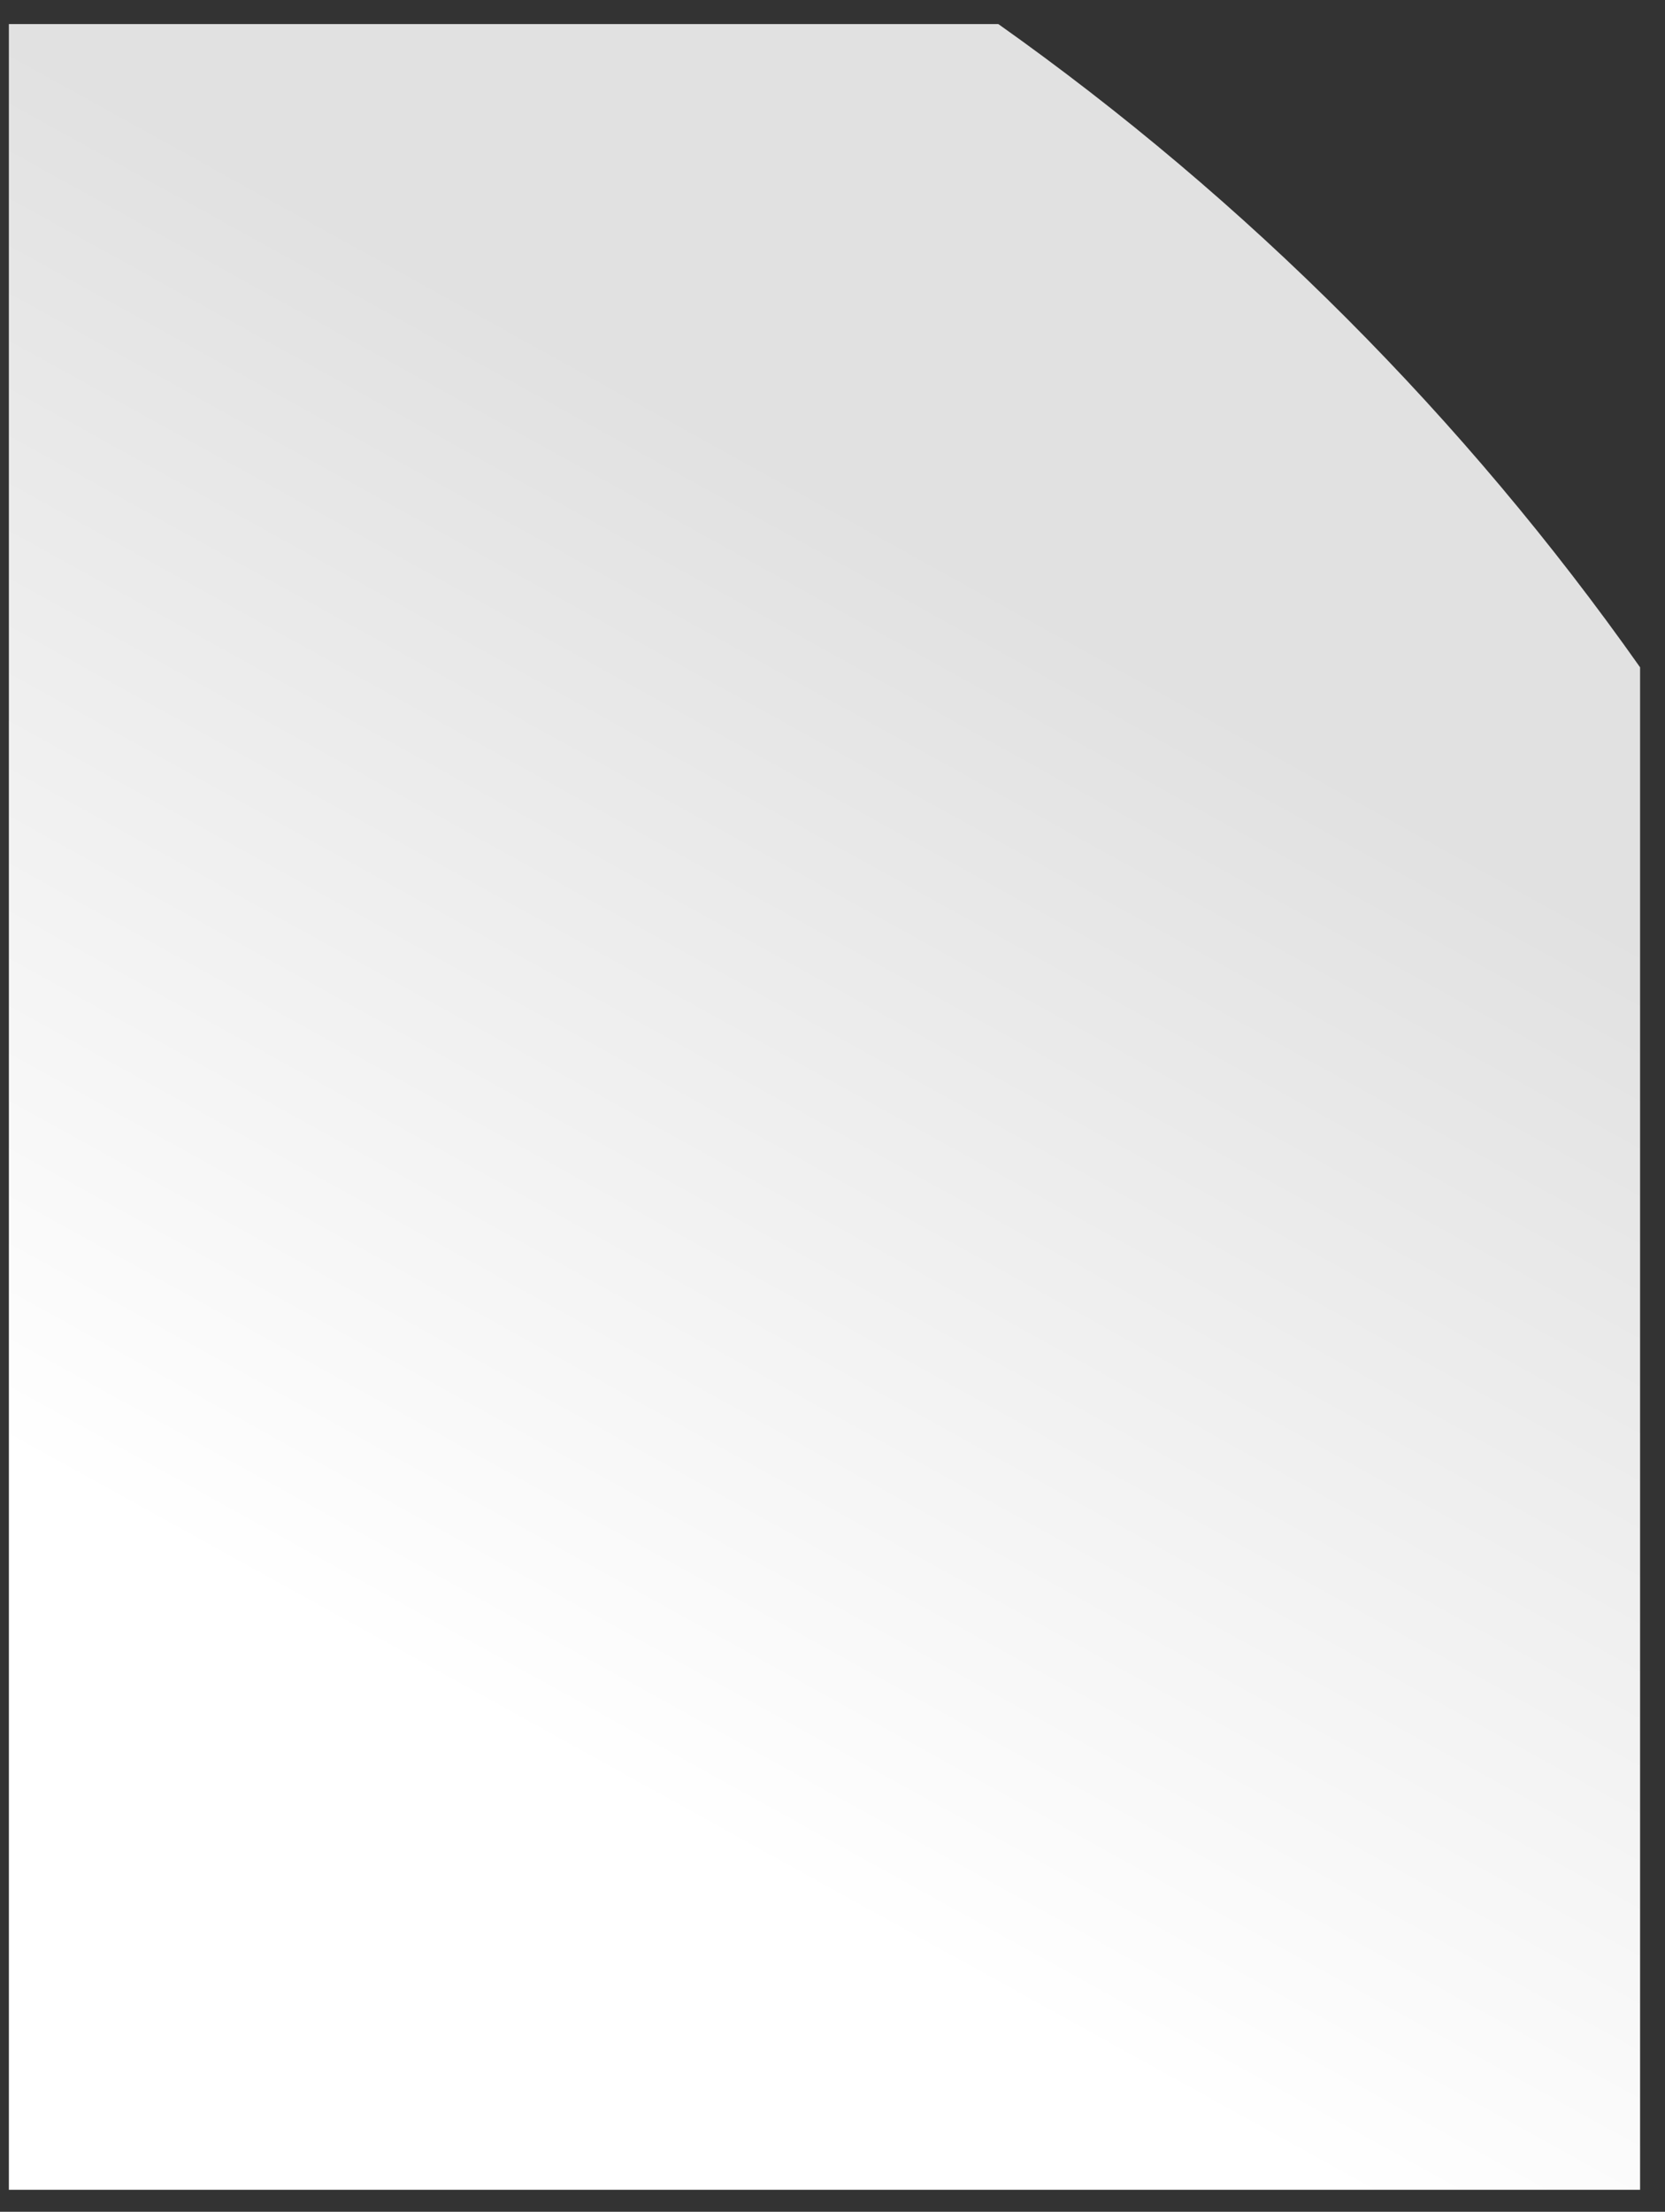 <svg width="61" height="81" viewBox="0 0 61 81" fill="none" xmlns="http://www.w3.org/2000/svg">
<rect x="0" y="0" width="61" height="81" fill="#333333" stroke="none"/>
<path d="M0.325 0.881H36.575C45.694 7.34 53.646 15.306 60.087 24.438V80.194H0.325V0.881Z" fill="url(#paint0_linear_316_1464)"/>
<defs>
<linearGradient id="paint0_linear_316_1464" x1="17.771" y1="63.011" x2="39.878" y2="23.057" gradientUnits="userSpaceOnUse">
<stop stop-color="white"/>
<stop offset="1" stop-color="#E1E1E1"/>
</linearGradient>
</defs>
</svg>
